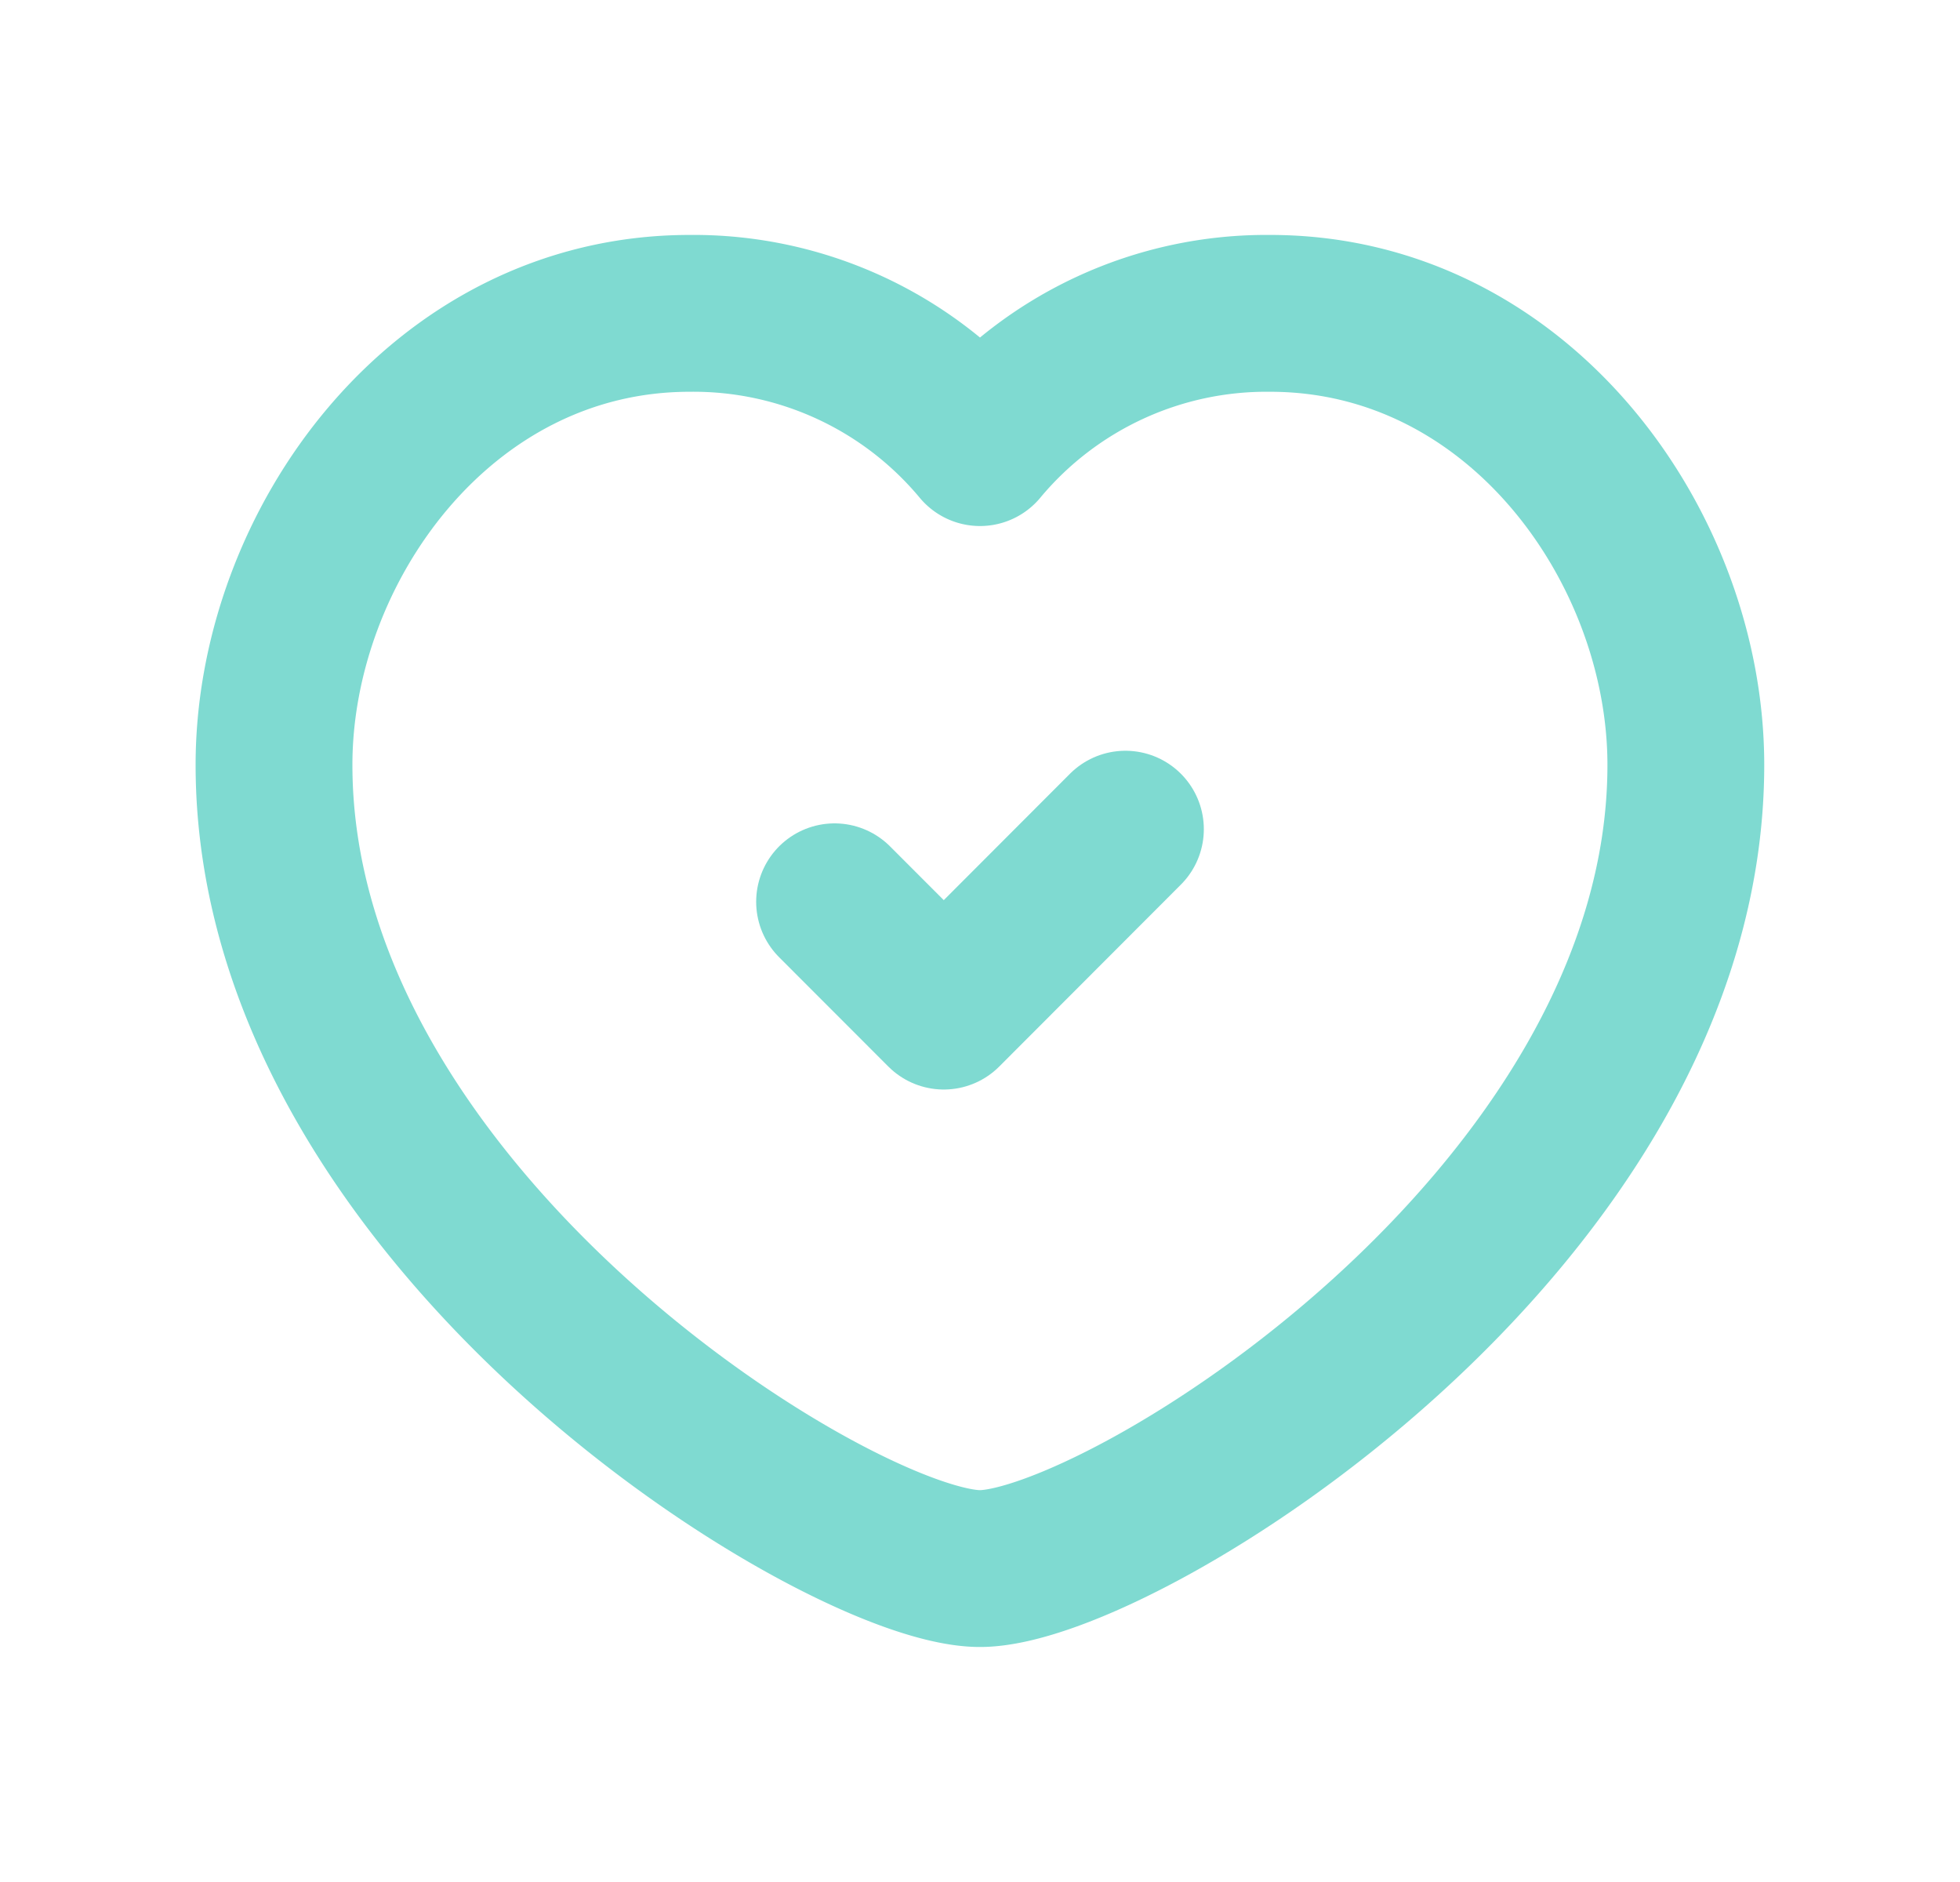 <svg xmlns="http://www.w3.org/2000/svg" width="25" height="24" fill="none" viewBox="0 0 25 24">
  <path stroke="#7FDAD1" stroke-linecap="round" stroke-linejoin="round" stroke-width="2" d="M12.5 5.708a4.753 4.753 0 0 1 3.7-1.712c3.172 0 5.303 2.982 5.303 5.758 0 5.803-7.225 10.249-9.004 10.249s-9.004-4.446-9.004-10.25c0-2.775 2.131-5.757 5.302-5.757A4.753 4.753 0 0 1 12.5 5.708Z" clip-rule="evenodd"/>
  <path stroke="#7FDAD1" stroke-linecap="round" stroke-linejoin="round" stroke-width="2" d="m14.355 10.574-2.317 2.32-1.393-1.394"/>
</svg>
